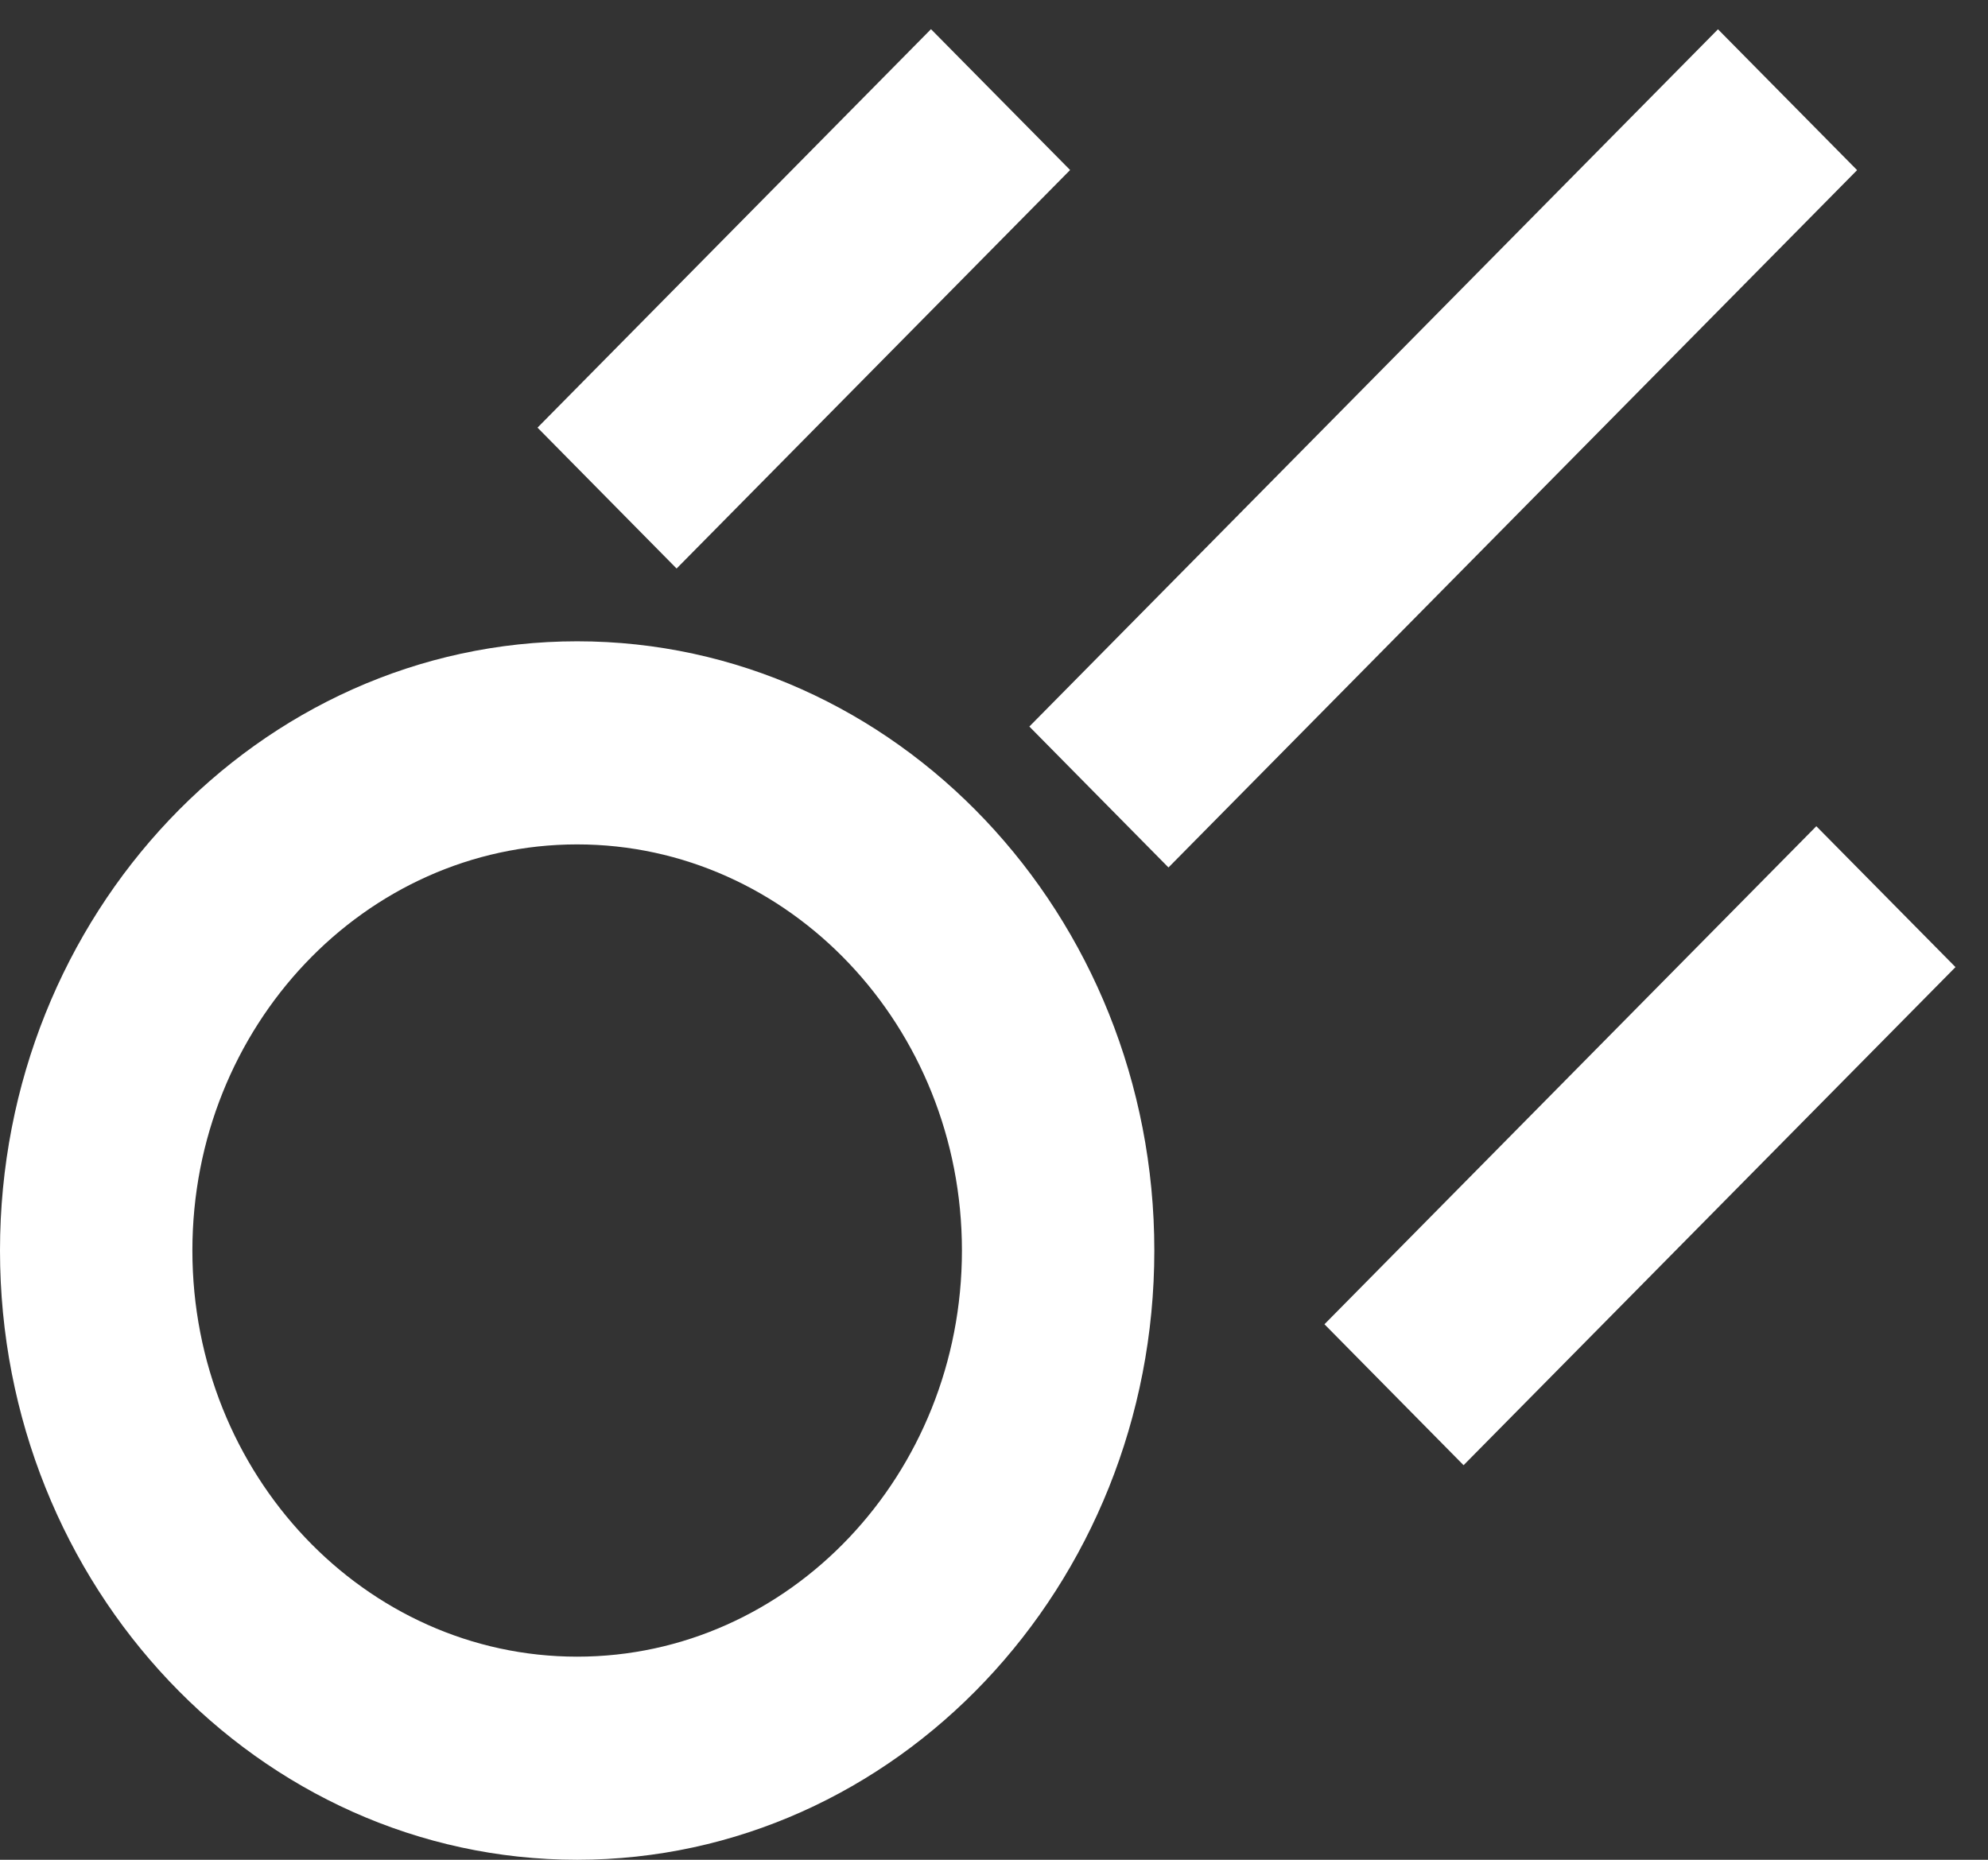 <?xml version="1.0" encoding="UTF-8"?>
<svg width="31px" height="29px" viewBox="0 0 31 29" version="1.1" xmlns="http://www.w3.org/2000/svg" xmlns:xlink="http://www.w3.org/1999/xlink">
    <rect x="0" y="0" width="31" height="29" fill="#333333" stroke="none"/>
    <!-- Generator: Sketch 52.3 (67297) - http://www.bohemiancoding.com/sketch -->
    <title>noun_Magnet_1123065_000000</title>
    <desc>Created with Sketch.</desc>
    <g id="Page-1" stroke="none" stroke-width="1" fill="none" fill-rule="evenodd">
        <g id="LandingPage03" transform="translate(-704, -2194)" fill="#FFFFFF">
            <g id="noun_Magnet_1123065_000000" transform="translate(704, 2194)">
                <path d="M9,29 C13.963,29 18,24.739 18,19.5 C18,14.261 13.963,10 9,10 C4.037,10 0,14.261 0,19.5 C0,24.739 4.037,29 9,29 Z M9,13.167 C12.309,13.167 15,16.007 15,19.5 C15,22.993 12.309,25.833 9,25.833 C5.691,25.833 3,22.993 3,19.5 C3,16.007 5.691,13.167 9,13.167 Z" id="Shape" fill-rule="nonzero"></path>
                <polygon id="Rectangle" transform="translate(12.534, 4.66) rotate(-45) translate(-12.534, -4.66) " points="8.178 3.144 16.91 3.089 16.891 6.176 8.158 6.231"></polygon>
                <polygon id="Rectangle" transform="translate(22.505, 6.991) rotate(-45) translate(-22.505, -6.991) " points="14.874 5.495 30.155 5.4 30.136 8.487 14.854 8.583"></polygon>
                <polygon id="Rectangle" transform="translate(25.573, 17.865) rotate(-45) translate(-25.573, -17.865) " points="20.125 16.355 31.04 16.287 31.021 19.375 20.105 19.443"></polygon>
            </g>
        </g>
    </g>
</svg>